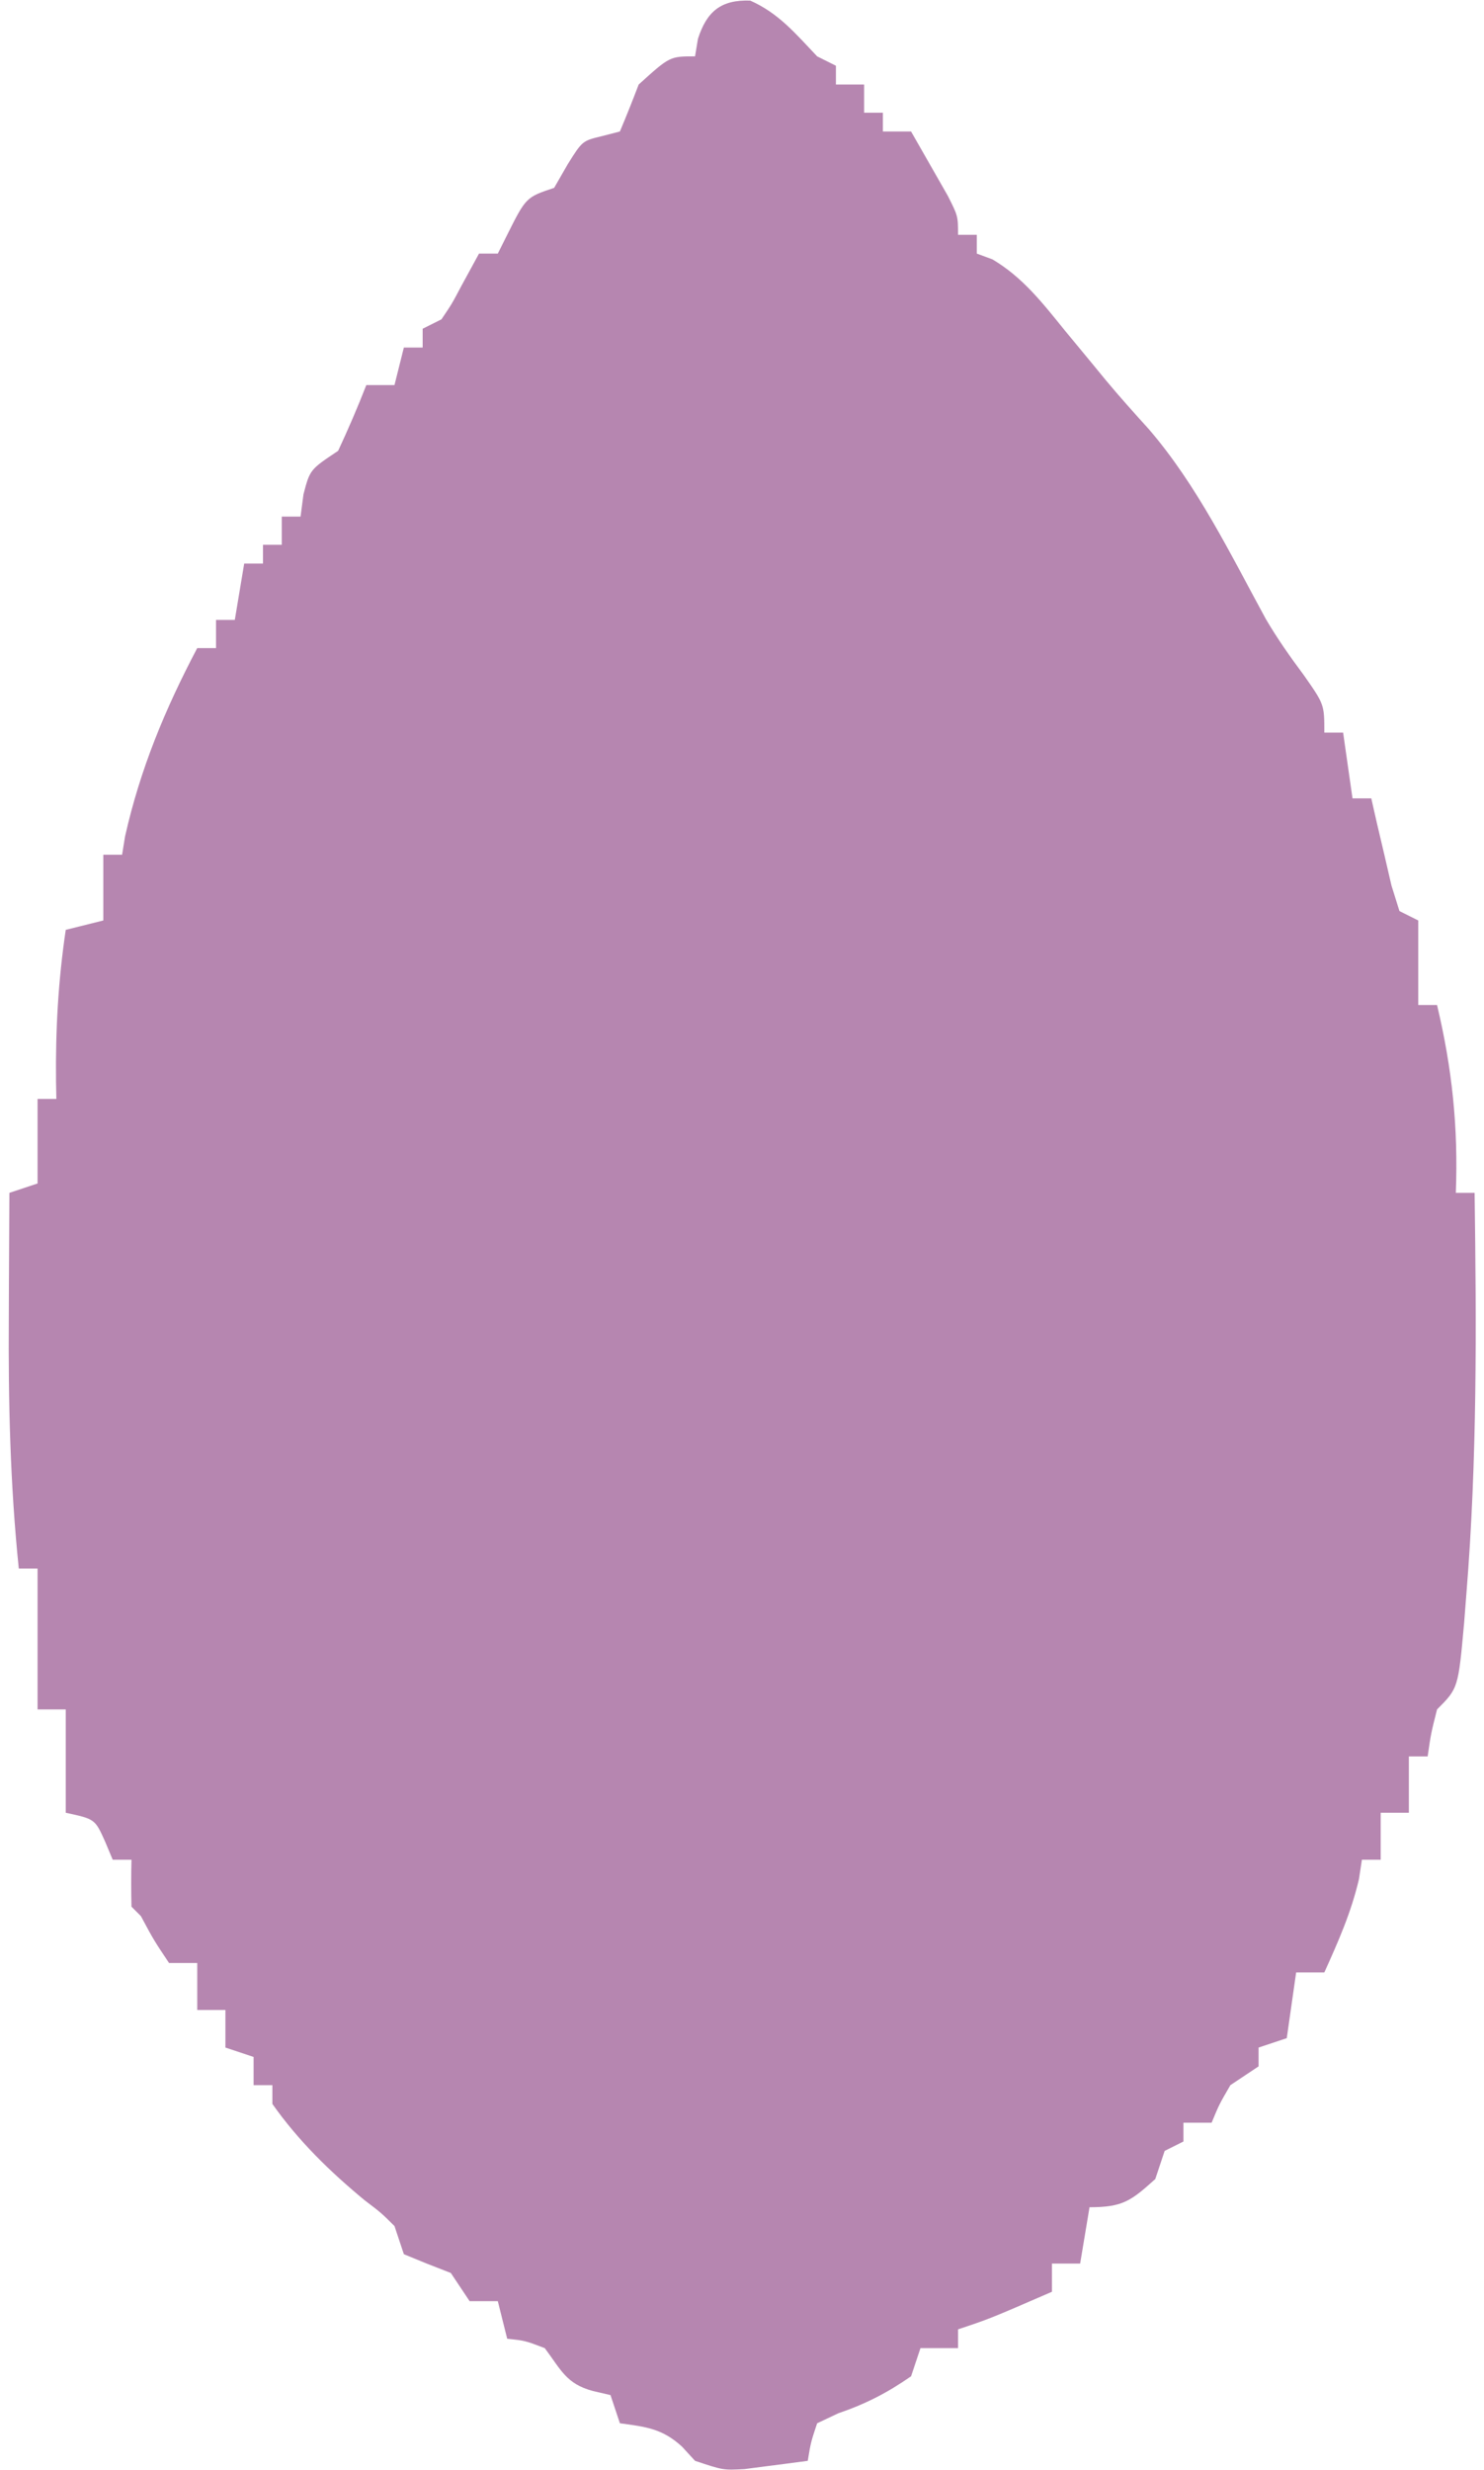 <svg width="158" height="263" viewBox="0 0 158 263" fill="none" xmlns="http://www.w3.org/2000/svg">
<path d="M79.875 0.063C82.911 1.402 84.734 3.615 87 6C87.99 6.495 87.99 6.495 89 7C89 7.66 89 8.32 89 9C89.99 9 90.98 9 92 9C92 9.99 92 10.98 92 12C92.66 12 93.32 12 94 12C94 12.66 94 13.32 94 14C94.99 14 95.98 14 97 14C97.838 15.455 98.671 16.914 99.5 18.375C100.196 19.593 100.196 19.593 100.906 20.836C102 23 102 23 102 25C102.66 25 103.32 25 104 25C104 25.66 104 26.32 104 27C104.549 27.202 105.098 27.405 105.664 27.613C108.918 29.545 111.021 32.288 113.375 35.188C114.355 36.375 115.336 37.563 116.316 38.75C116.782 39.317 117.247 39.884 117.727 40.469C119.209 42.252 120.756 43.97 122.312 45.688C127.477 51.698 130.992 58.972 134.766 65.895C135.999 67.998 137.355 69.922 138.812 71.875C141 75 141 75 141 78C141.66 78 142.32 78 143 78C143.33 80.31 143.66 82.62 144 85C144.66 85 145.32 85 146 85C146.29 86.282 146.29 86.282 146.586 87.59C146.846 88.695 147.107 89.799 147.375 90.938C147.63 92.04 147.885 93.142 148.148 94.277C148.429 95.176 148.71 96.074 149 97C149.66 97.33 150.32 97.66 151 98C151 100.97 151 103.94 151 107C151.66 107 152.32 107 153 107C154.612 113.765 155.266 120.05 155 127C155.66 127 156.32 127 157 127C157.198 141.263 157.283 155.46 156.125 169.688C156.047 170.701 155.968 171.715 155.887 172.76C155.256 179.744 155.256 179.744 153 182C152.352 184.571 152.352 184.571 152 187C151.34 187 150.68 187 150 187C150 188.98 150 190.96 150 193C149.01 193 148.02 193 147 193C147 194.65 147 196.3 147 198C146.34 198 145.68 198 145 198C144.897 198.681 144.794 199.361 144.688 200.063C143.853 203.629 142.505 206.662 141 210C140.01 210 139.02 210 138 210C137.67 212.31 137.34 214.62 137 217C136.01 217.33 135.02 217.66 134 218C134 218.66 134 219.32 134 220C133.01 220.66 132.02 221.32 131 222C129.808 224.05 129.808 224.05 129 226C128.01 226 127.02 226 126 226C126 226.66 126 227.32 126 228C125.34 228.33 124.68 228.66 124 229C123.67 229.99 123.34 230.98 123 232C120.419 234.323 119.548 235 116 235C115.505 237.97 115.505 237.97 115 241C114.01 241 113.02 241 112 241C112 241.99 112 242.98 112 244C105.375 246.875 105.375 246.875 102 248C102 248.66 102 249.32 102 250C100.68 250 99.36 250 98 250C97.67 250.99 97.34 251.98 97 253C94.474 254.755 92.164 255.944 89.25 256.938C88.507 257.288 87.765 257.639 87 258C86.328 260.025 86.328 260.025 86 262C84.564 262.196 83.126 262.381 81.688 262.563C80.887 262.667 80.087 262.771 79.262 262.879C77 263 77 263 74 262C73.319 261.258 73.319 261.258 72.625 260.5C70.531 258.567 68.778 258.376 66 258C65.505 256.515 65.505 256.515 65 255C64.381 254.856 63.763 254.711 63.125 254.563C60.285 253.811 59.726 252.301 58 250C55.906 249.204 55.906 249.204 54 249C53.67 247.68 53.34 246.36 53 245C52.01 245 51.02 245 50 245C49.34 244.01 48.68 243.02 48 242C47.154 241.67 46.309 241.34 45.438 241C44.633 240.67 43.829 240.34 43 240C42.67 239.01 42.34 238.02 42 237C40.569 235.583 40.569 235.583 38.812 234.25C35.129 231.206 31.759 227.921 29 224C29 223.34 29 222.68 29 222C28.34 222 27.68 222 27 222C27 221.01 27 220.02 27 219C26.01 218.67 25.02 218.34 24 218C24 216.68 24 215.36 24 214C23.01 214 22.02 214 21 214C21 212.35 21 210.7 21 209C20.01 209 19.02 209 18 209C16.375 206.563 16.375 206.563 15 204C14.67 203.67 14.34 203.34 14 203C13.959 201.334 13.957 199.666 14 198C13.34 198 12.68 198 12 198C11.732 197.361 11.464 196.721 11.188 196.063C10.113 193.669 10.113 193.669 7 193C7 189.37 7 185.74 7 182C6.01 182 5.02 182 4 182C4 177.05 4 172.1 4 167C3.34 167 2.68 167 2 167C1.081 158.063 0.877 149.229 0.937 140.25C0.942 138.969 0.947 137.687 0.951 136.367C0.963 133.245 0.979 130.122 1 127C2.485 126.505 2.485 126.505 4 126C4 123.03 4 120.06 4 117C4.66 117 5.32 117 6 117C5.988 116.371 5.977 115.742 5.965 115.094C5.907 109.619 6.198 104.415 7 99C8.98 98.505 8.98 98.505 11 98C11 95.69 11 93.38 11 91C11.66 91 12.32 91 13 91C13.103 90.361 13.206 89.721 13.312 89.062C14.923 81.889 17.578 75.489 21 69C21.66 69 22.32 69 23 69C23 68.01 23 67.02 23 66C23.66 66 24.32 66 25 66C25.33 64.02 25.66 62.04 26 60C26.66 60 27.32 60 28 60C28 59.34 28 58.68 28 58C28.66 58 29.32 58 30 58C30 57.01 30 56.02 30 55C30.66 55 31.32 55 32 55C32.103 54.216 32.206 53.432 32.312 52.625C33 50 33 50 36 48C37.071 45.699 38.08 43.366 39 41C39.99 41 40.98 41 42 41C42.33 39.68 42.66 38.36 43 37C43.66 37 44.32 37 45 37C45 36.34 45 35.68 45 35C45.66 34.67 46.32 34.34 47 34C48.116 32.349 48.116 32.349 49.125 30.438C50.053 28.736 50.053 28.736 51 27C51.66 27 52.32 27 53 27C53.309 26.381 53.619 25.762 53.938 25.125C56 21 56 21 59 20C59.474 19.175 59.949 18.35 60.438 17.5C62 15 62 15 64.062 14.5C64.702 14.335 65.341 14.17 66 14C66.697 12.346 67.361 10.678 68 9C71.31 6 71.31 6 74 6C74.103 5.381 74.206 4.763 74.312 4.125C75.251 1.224 76.746 -0.042 79.875 0.063Z" fill="#B686B0"/>
</svg>
